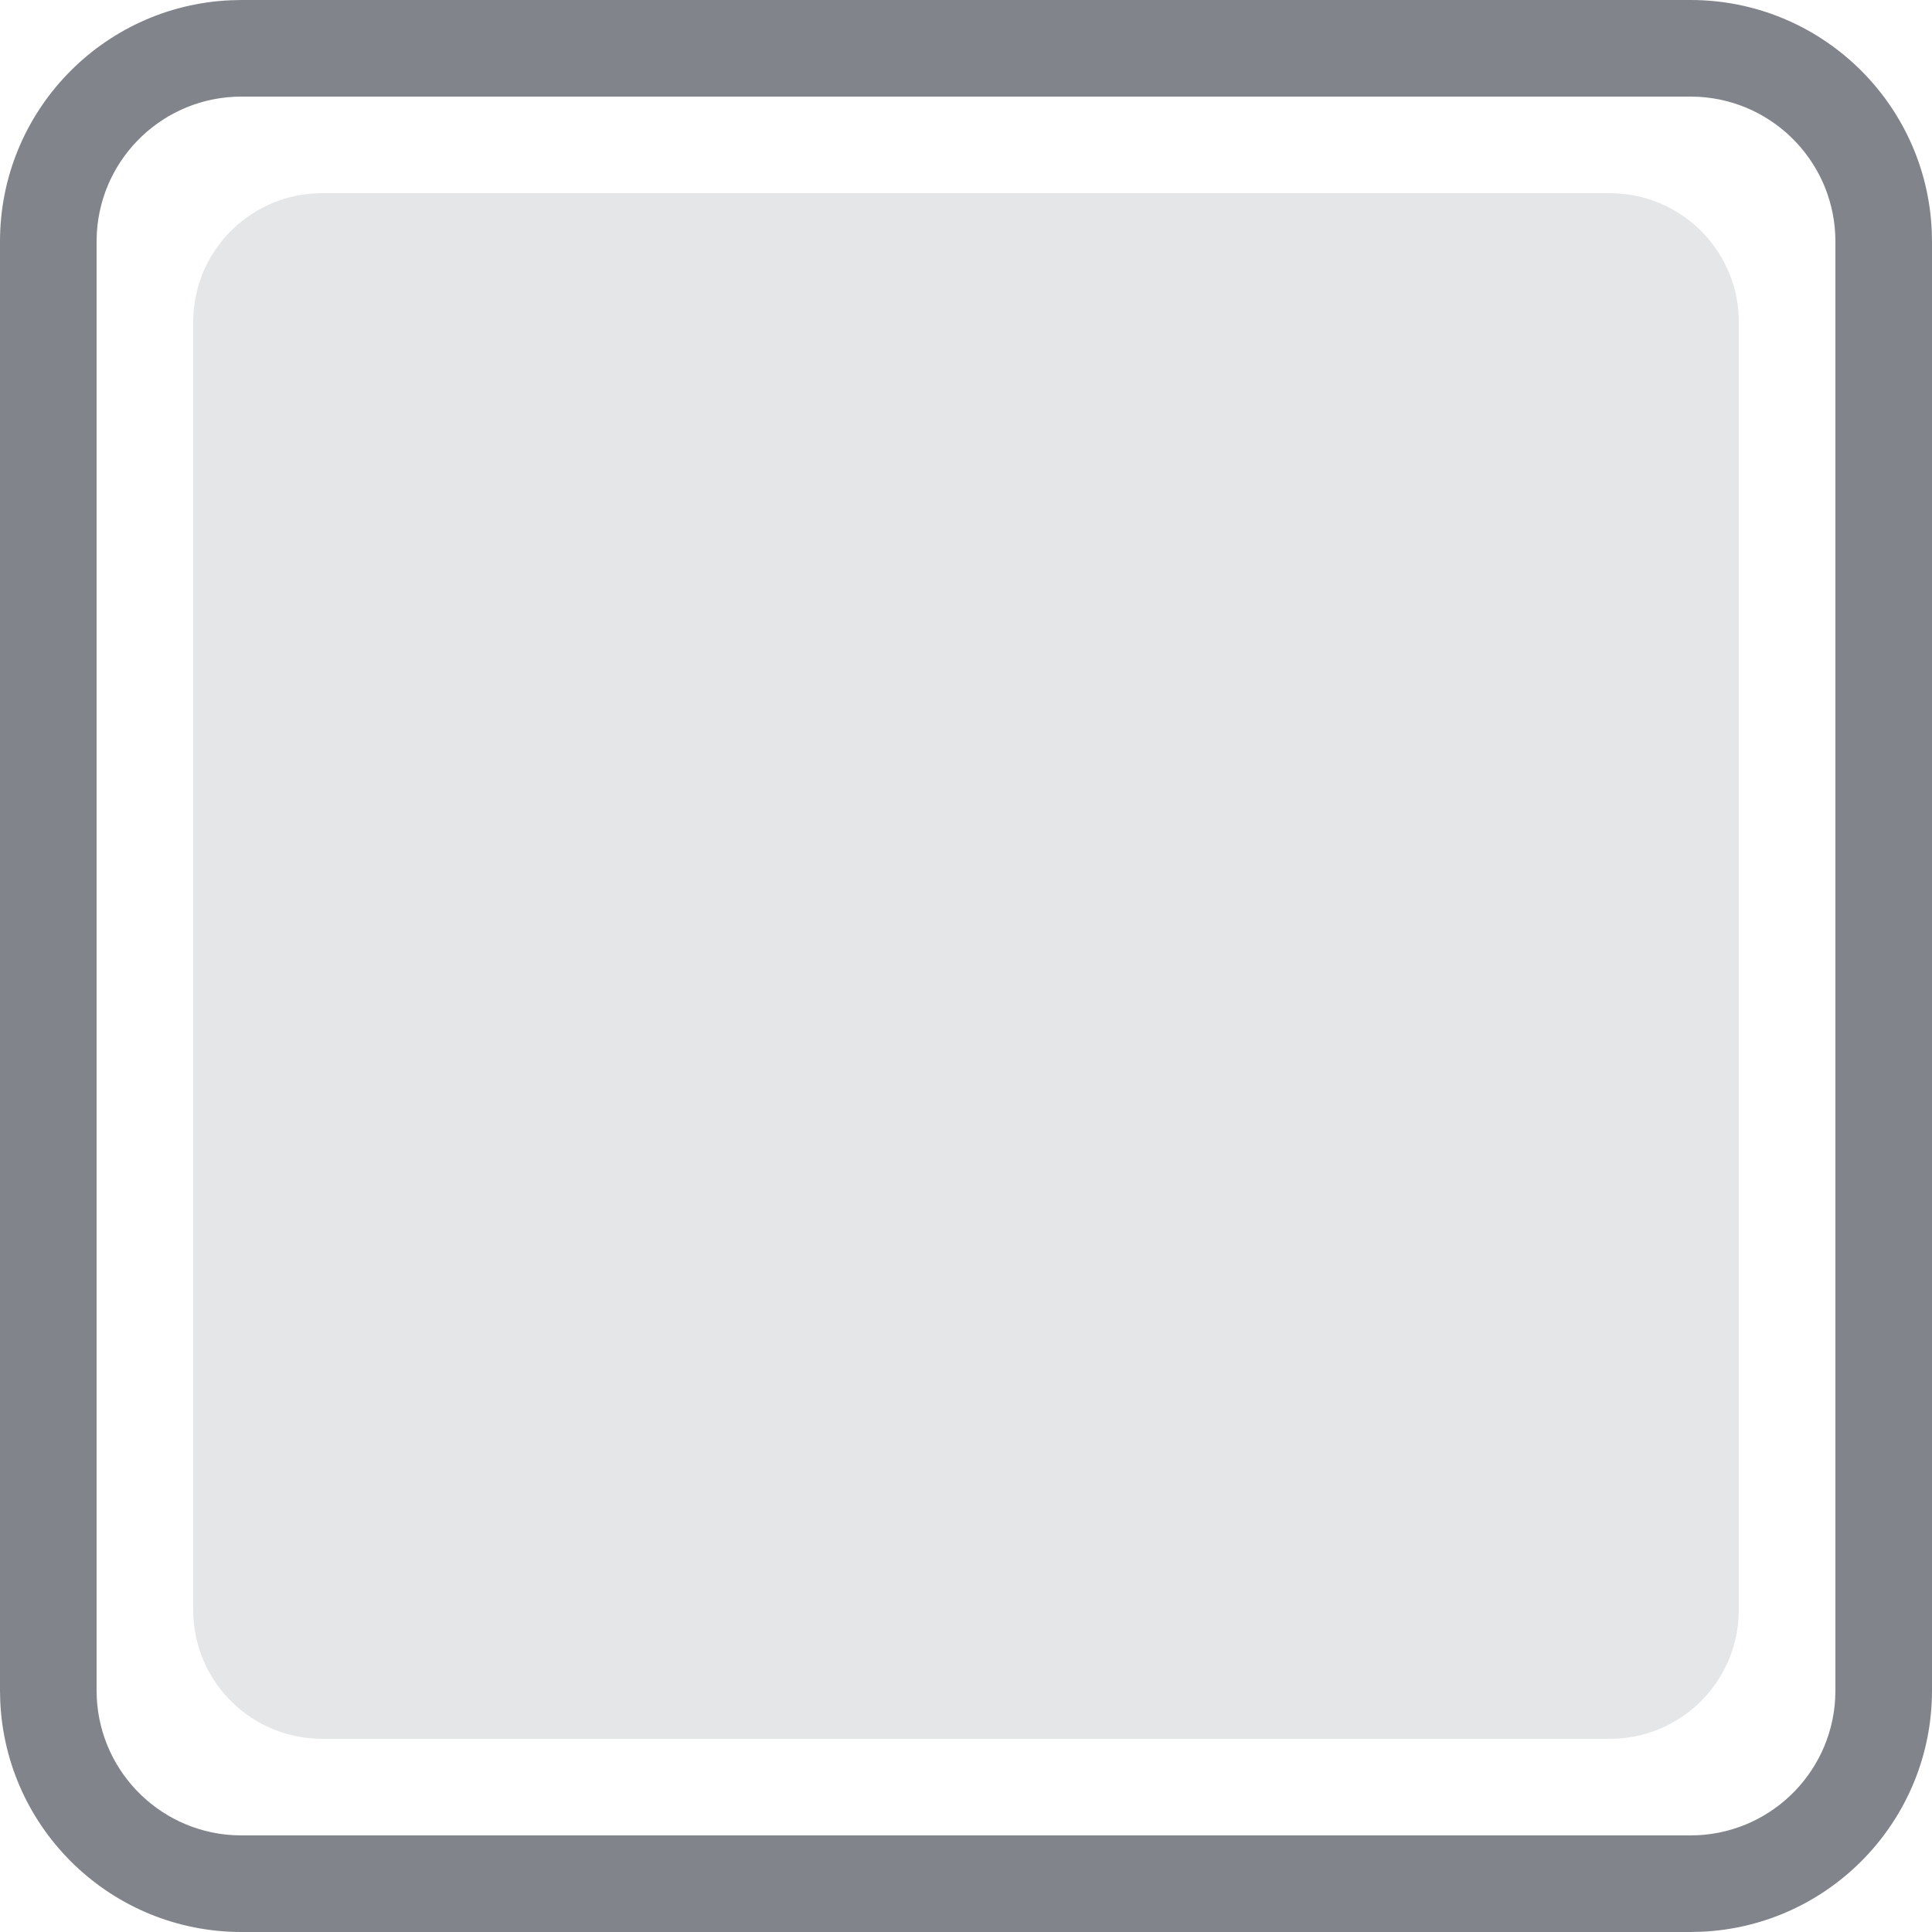 <svg xmlns="http://www.w3.org/2000/svg" width="40" height="40" viewBox="0 0 40 40">
    <g fill="#81858B">
        <path d="M35 0c2.689 0 4.882 2.122 4.995 4.783L40 5v30c0 2.689-2.122 4.882-4.783 4.995L35 40H5C2.311 40 .118 37.878.005 35.217L0 35V5C0 2.311 2.122.118 4.783.005L5 0h30zm0 2H5C3.402 2 2.096 3.249 2.005 4.824L2 5v30c0 1.598 1.249 2.904 2.824 2.995L5 38h30c1.598 0 2.904-1.249 2.995-2.824L38 35V5c0-1.598-1.249-2.904-2.824-2.995L35 2z"/>
        <path d="M33.333 4H6.667c-1.42 0-2.581 1.11-2.662 2.51L4 6.667v26.666c0 1.42 1.11 2.581 2.51 2.662l.157.005h26.666c1.42 0 2.581-1.11 2.662-2.51l.005-.157V6.667c0-1.42-1.11-2.581-2.51-2.662L33.333 4z" opacity=".204"/>
    </g>
</svg>

